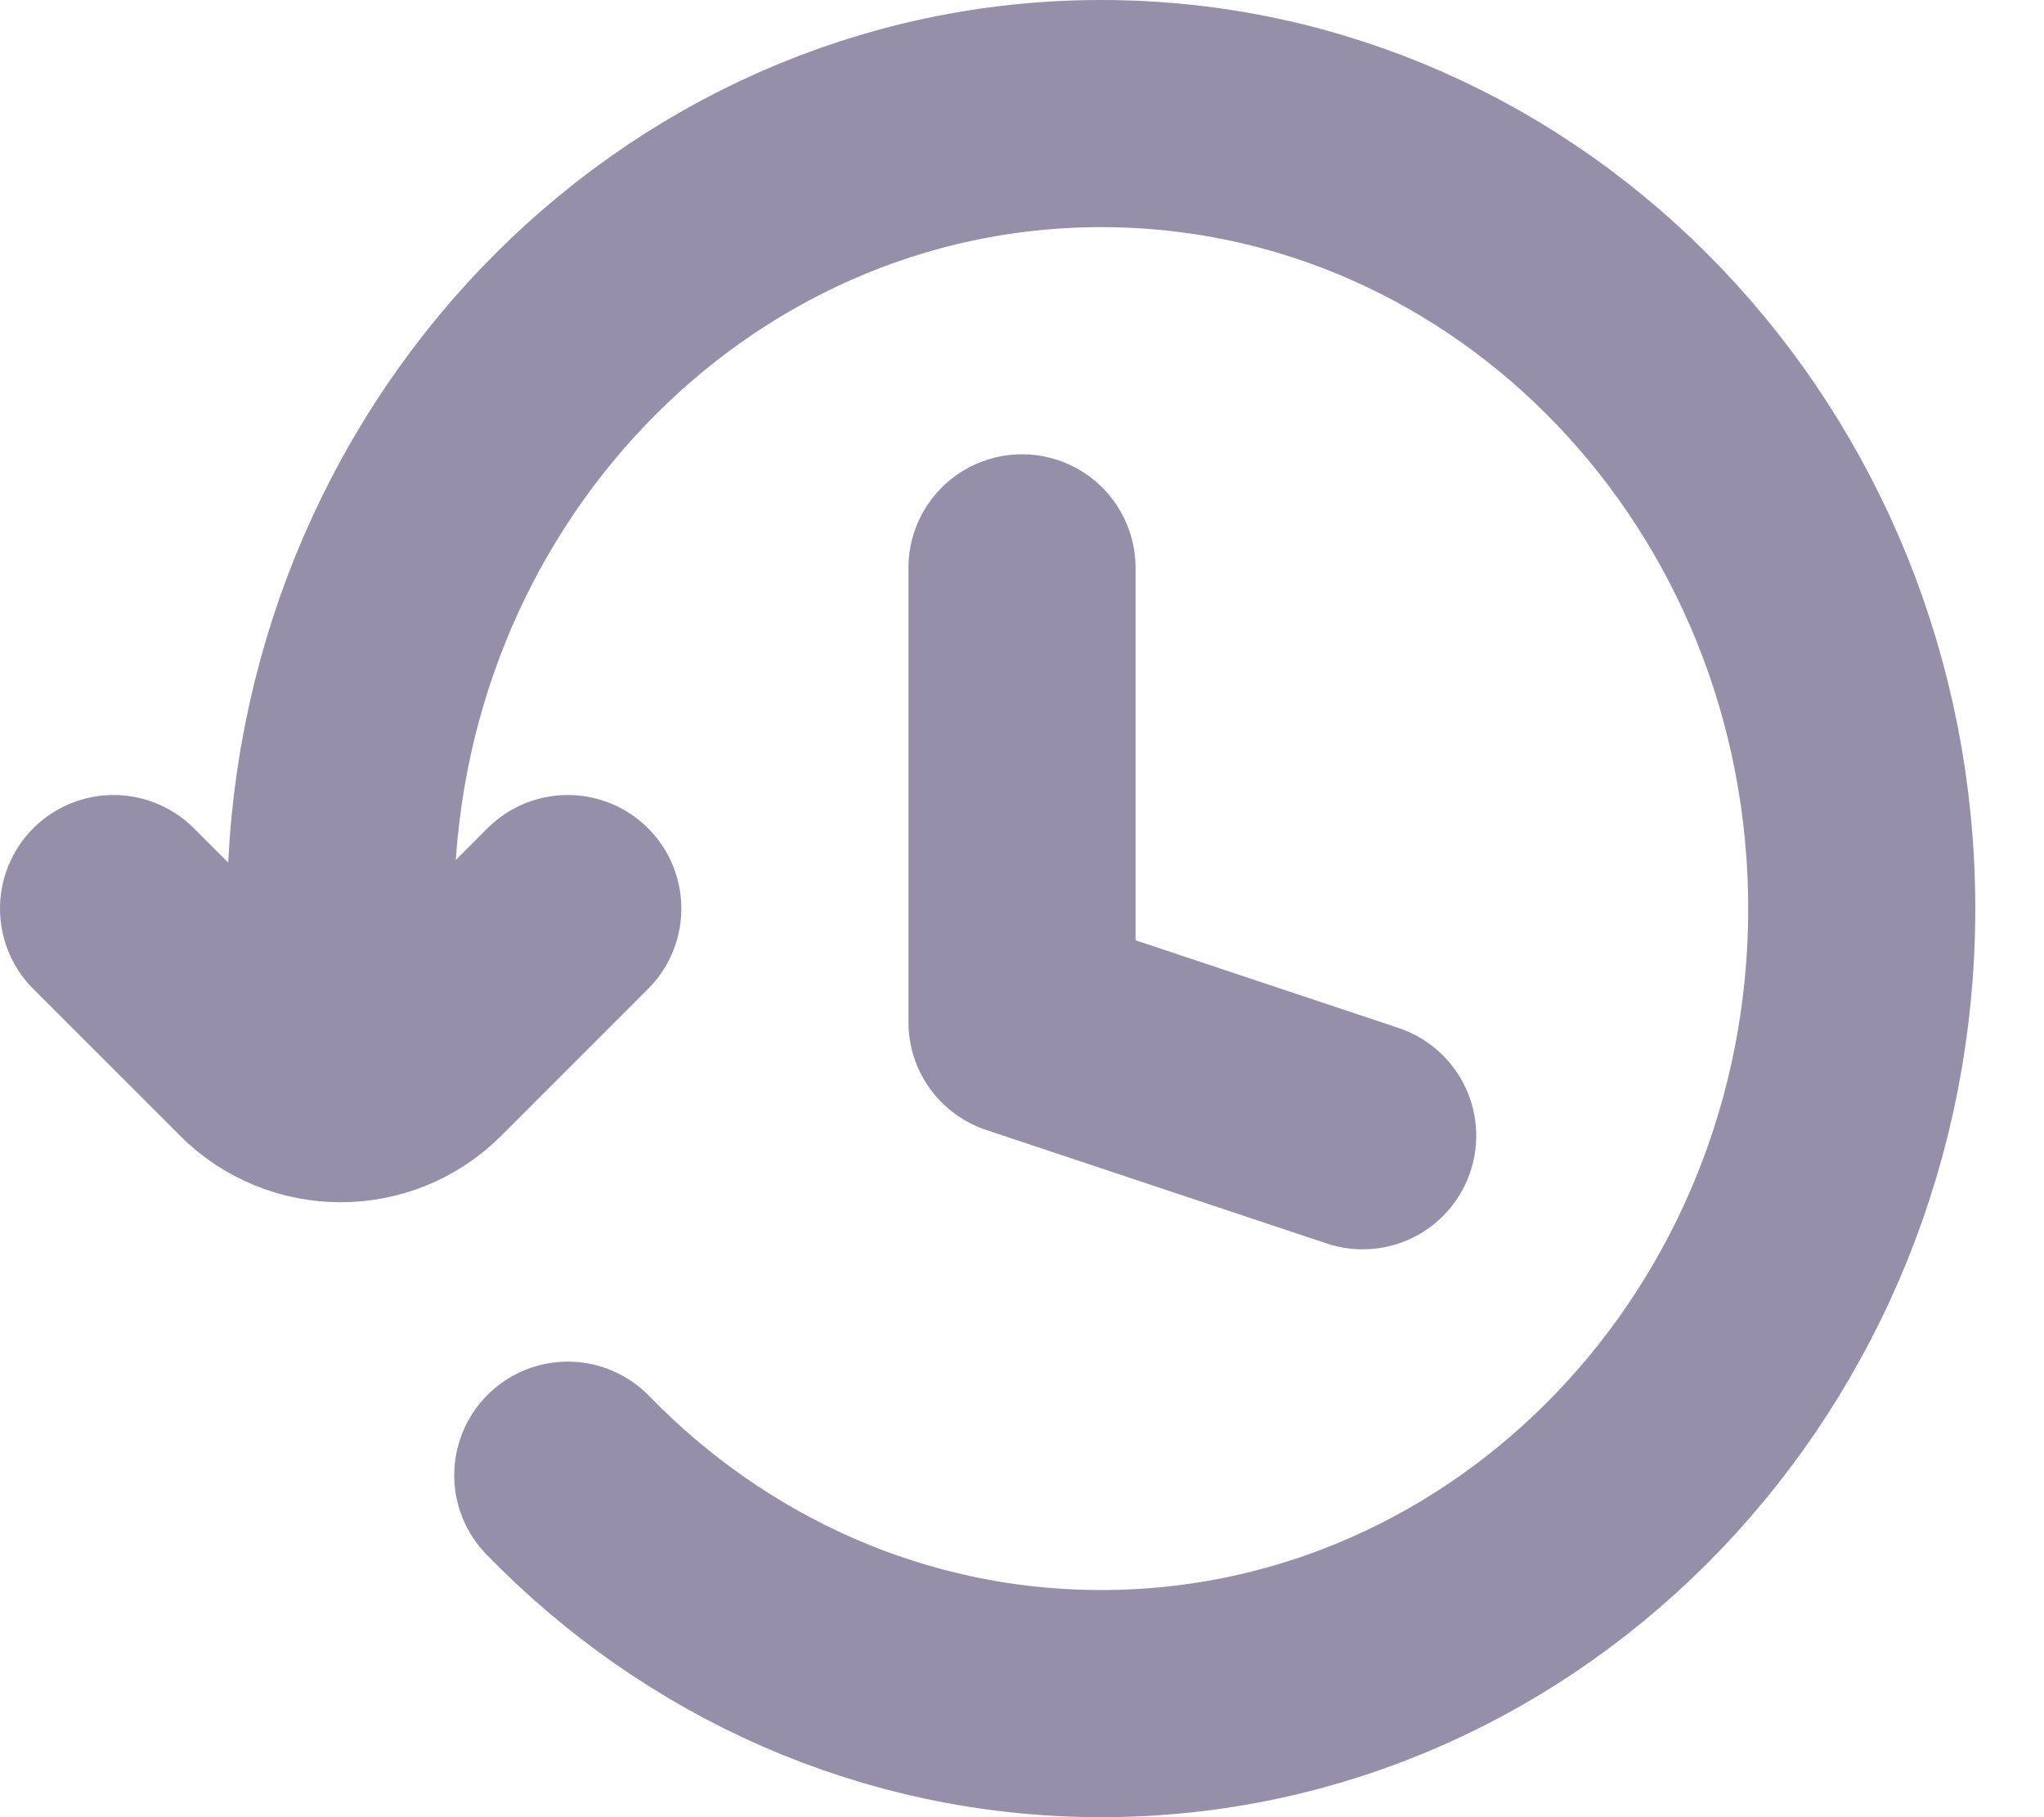 <svg width="18" height="16" viewBox="0 0 18 16" fill="none" xmlns="http://www.w3.org/2000/svg">
<g id="Group 1316">
<g id="&#240;&#159;&#166;&#134; icon &#34;clock outline&#34;">
<path id="Vector" d="M9 5L9 9L12 10" stroke="#958FA9" stroke-width="2" stroke-linecap="round" stroke-linejoin="round"/>
</g>
<path id="Vector 6" d="M1 8L2.293 9.293C2.683 9.683 3.317 9.683 3.707 9.293L5 8" stroke="#958FA9" stroke-width="2" stroke-linecap="round"/>
<path id="Vector_2" d="M3 8C3 4.134 5.999 1 9.698 1C13.397 1 16.395 4.134 16.395 8C16.395 11.866 13.397 15 9.698 15C7.868 15 6.209 14.233 5 12.989" stroke="#958FA9" stroke-width="2" stroke-linecap="round" stroke-linejoin="round"/>
</g>
</svg>
